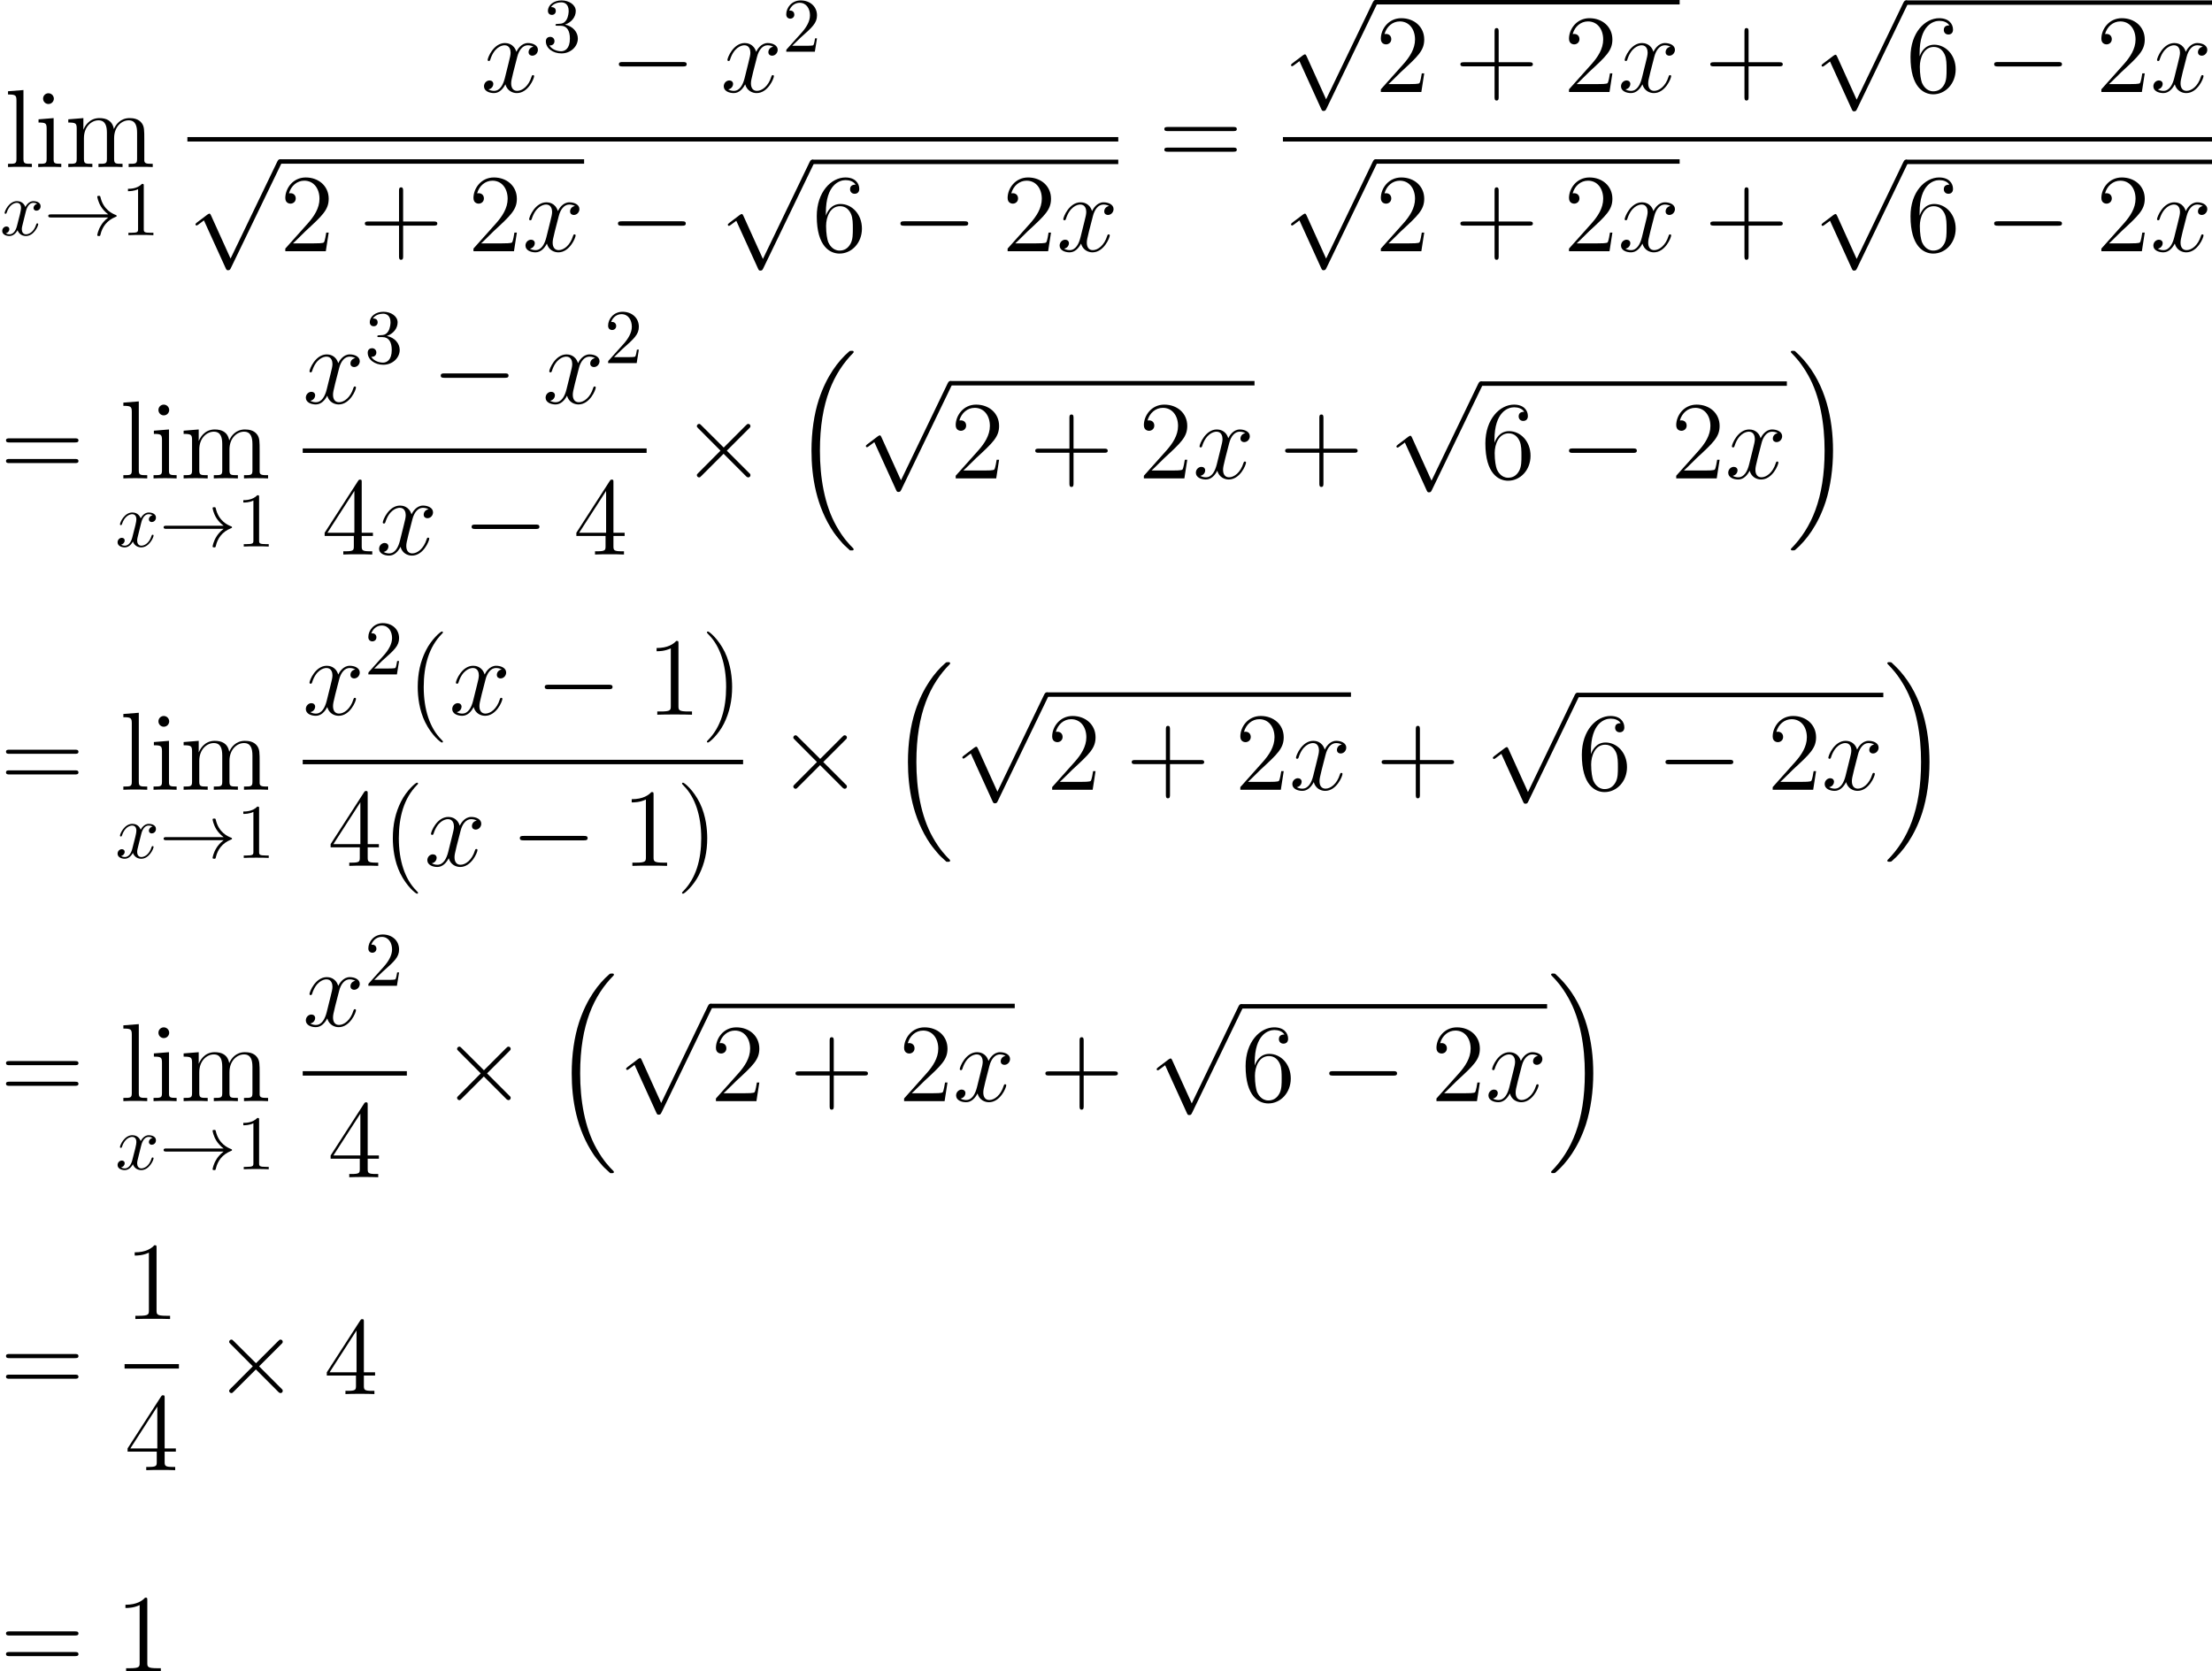 <?xml version='1.0' encoding='UTF-8'?>
<!-- Generated by CodeCogs with dvisvgm 2.9.1 -->
<svg version='1.1' xmlns='http://www.w3.org/2000/svg' xmlns:xlink='http://www.w3.org/1999/xlink' width='323.132pt' height='244.223pt' viewBox='-.165 -.285 323.132 244.223'>
<defs>
<path id='g0-16' d='M7.388 25.077C7.417 25.091 7.546 25.235 7.56 25.235H7.876C7.919 25.235 8.034 25.221 8.034 25.091C8.034 25.034 8.005 25.005 7.976 24.962C7.46 24.446 6.685 23.657 5.796 22.079C4.246 19.324 3.673 15.781 3.673 12.338C3.673 5.968 5.48 2.224 7.991-.316C8.034-.359 8.034-.402 8.034-.43C8.034-.574 7.933-.574 7.761-.574C7.575-.574 7.546-.574 7.417-.459C6.054 .717 4.519 2.711 3.529 5.738C2.912 7.632 2.582 9.942 2.582 12.323C2.582 15.723 3.199 19.568 5.452 22.897C5.839 23.456 6.37 24.044 6.37 24.059C6.513 24.231 6.714 24.46 6.829 24.561L7.388 25.077Z'/>
<path id='g0-17' d='M5.968 12.323C5.968 8.206 5.007 3.83 2.181 .603C1.98 .373 1.449-.187 1.105-.488C1.004-.574 .976-.574 .789-.574C.646-.574 .516-.574 .516-.43C.516-.373 .574-.316 .603-.287C1.09 .215 1.865 1.004 2.754 2.582C4.304 5.337 4.878 8.88 4.878 12.323C4.878 18.55 3.156 22.351 .574 24.977C.545 25.005 .516 25.048 .516 25.091C.516 25.235 .646 25.235 .789 25.235C.976 25.235 1.004 25.235 1.133 25.12C2.496 23.944 4.031 21.95 5.021 18.923C5.652 16.957 5.968 14.633 5.968 12.323Z'/>
<path id='g1-0' d='M9.454-3.3C9.698-3.3 9.956-3.3 9.956-3.587S9.698-3.873 9.454-3.873H1.693C1.449-3.873 1.191-3.873 1.191-3.587S1.449-3.3 1.693-3.3H9.454Z'/>
<path id='g1-2' d='M5.581-3.988L2.711-6.843C2.539-7.015 2.511-7.044 2.396-7.044C2.252-7.044 2.109-6.915 2.109-6.757C2.109-6.657 2.138-6.628 2.295-6.47L5.165-3.587L2.295-.703C2.138-.545 2.109-.516 2.109-.416C2.109-.258 2.252-.129 2.396-.129C2.511-.129 2.539-.158 2.711-.33L5.566-3.185L8.536-.215C8.565-.201 8.665-.129 8.751-.129C8.923-.129 9.038-.258 9.038-.416C9.038-.445 9.038-.502 8.995-.574C8.981-.603 6.7-2.855 5.982-3.587L8.608-6.212C8.679-6.298 8.895-6.484 8.966-6.571C8.981-6.599 9.038-6.657 9.038-6.757C9.038-6.915 8.923-7.044 8.751-7.044C8.636-7.044 8.579-6.987 8.421-6.829L5.581-3.988Z'/>
<path id='g1-33' d='M11.965-3.3C11.176-2.697 10.788-2.109 10.674-1.922C10.028-.933 9.913-.029 9.913-.014C9.913 .158 10.085 .158 10.2 .158C10.444 .158 10.458 .129 10.516-.129C10.846-1.535 11.692-2.74 13.313-3.4C13.485-3.457 13.528-3.486 13.528-3.587S13.442-3.73 13.414-3.744C12.782-3.988 11.047-4.706 10.501-7.116C10.458-7.288 10.444-7.331 10.2-7.331C10.085-7.331 9.913-7.331 9.913-7.159C9.913-7.13 10.042-6.226 10.645-5.265C10.932-4.835 11.348-4.333 11.965-3.873H1.306C1.047-3.873 .789-3.873 .789-3.587S1.047-3.3 1.306-3.3H11.965Z'/>
<path id='g1-112' d='M5.581 12.266L3.056 6.685C2.955 6.456 2.884 6.456 2.841 6.456C2.826 6.456 2.754 6.456 2.597 6.571L1.234 7.603C1.047 7.747 1.047 7.79 1.047 7.833C1.047 7.905 1.09 7.991 1.191 7.991C1.277 7.991 1.521 7.79 1.679 7.675C1.765 7.603 1.98 7.446 2.138 7.331L4.964 13.543C5.064 13.772 5.136 13.772 5.265 13.772C5.48 13.772 5.523 13.686 5.624 13.485L12.137 0C12.237-.201 12.237-.258 12.237-.287C12.237-.43 12.123-.574 11.95-.574C11.836-.574 11.735-.502 11.62-.273L5.581 12.266Z'/>
<path id='g2-120' d='M6.8-5.853C6.341-5.767 6.169-5.423 6.169-5.15C6.169-4.806 6.441-4.691 6.642-4.691C7.073-4.691 7.374-5.064 7.374-5.452C7.374-6.054 6.685-6.327 6.083-6.327C5.208-6.327 4.72-5.466 4.591-5.193C4.261-6.269 3.371-6.327 3.113-6.327C1.65-6.327 .875-4.447 .875-4.132C.875-4.074 .933-4.003 1.033-4.003C1.148-4.003 1.176-4.089 1.205-4.146C1.693-5.738 2.654-6.04 3.07-6.04C3.716-6.04 3.845-5.437 3.845-5.093C3.845-4.777 3.759-4.447 3.587-3.759L3.099-1.793C2.884-.933 2.468-.143 1.707-.143C1.635-.143 1.277-.143 .976-.33C1.492-.43 1.607-.861 1.607-1.033C1.607-1.32 1.392-1.492 1.119-1.492C.775-1.492 .402-1.191 .402-.732C.402-.129 1.076 .143 1.693 .143C2.381 .143 2.869-.402 3.171-.99C3.4-.143 4.117 .143 4.648 .143C6.111 .143 6.886-1.736 6.886-2.052C6.886-2.123 6.829-2.181 6.743-2.181C6.614-2.181 6.599-2.109 6.556-1.994C6.169-.732 5.337-.143 4.691-.143C4.189-.143 3.917-.516 3.917-1.105C3.917-1.42 3.974-1.65 4.203-2.597L4.706-4.548C4.921-5.409 5.409-6.04 6.068-6.04C6.097-6.04 6.499-6.04 6.8-5.853Z'/>
<path id='g6-49' d='M2.929-6.376C2.929-6.615 2.929-6.635 2.7-6.635C2.082-5.998 1.205-5.998 .887-5.998V-5.689C1.086-5.689 1.674-5.689 2.192-5.948V-.787C2.192-.428 2.162-.309 1.265-.309H.946V0C1.295-.03 2.162-.03 2.56-.03S3.826-.03 4.174 0V-.309H3.856C2.959-.309 2.929-.418 2.929-.787V-6.376Z'/>
<path id='g6-50' d='M1.265-.767L2.321-1.793C3.875-3.168 4.473-3.706 4.473-4.702C4.473-5.838 3.577-6.635 2.361-6.635C1.235-6.635 .498-5.719 .498-4.832C.498-4.274 .996-4.274 1.026-4.274C1.196-4.274 1.544-4.394 1.544-4.802C1.544-5.061 1.365-5.32 1.016-5.32C.936-5.32 .917-5.32 .887-5.31C1.116-5.958 1.654-6.326 2.232-6.326C3.138-6.326 3.567-5.519 3.567-4.702C3.567-3.905 3.068-3.118 2.521-2.501L.608-.369C.498-.259 .498-.239 .498 0H4.194L4.473-1.733H4.224C4.174-1.435 4.105-.996 4.005-.847C3.935-.767 3.278-.767 3.059-.767H1.265Z'/>
<path id='g6-51' d='M2.889-3.507C3.706-3.776 4.284-4.473 4.284-5.26C4.284-6.077 3.407-6.635 2.451-6.635C1.445-6.635 .687-6.037 .687-5.28C.687-4.951 .907-4.762 1.196-4.762C1.504-4.762 1.704-4.981 1.704-5.27C1.704-5.768 1.235-5.768 1.086-5.768C1.395-6.257 2.052-6.386 2.411-6.386C2.819-6.386 3.367-6.167 3.367-5.27C3.367-5.151 3.347-4.573 3.088-4.134C2.79-3.656 2.451-3.626 2.202-3.616C2.122-3.606 1.883-3.587 1.813-3.587C1.733-3.577 1.664-3.567 1.664-3.467C1.664-3.357 1.733-3.357 1.903-3.357H2.341C3.158-3.357 3.527-2.68 3.527-1.704C3.527-.349 2.839-.06 2.401-.06C1.973-.06 1.225-.229 .877-.817C1.225-.767 1.534-.986 1.534-1.365C1.534-1.724 1.265-1.923 .976-1.923C.737-1.923 .418-1.783 .418-1.345C.418-.438 1.345 .219 2.431 .219C3.646 .219 4.553-.687 4.553-1.704C4.553-2.521 3.925-3.298 2.889-3.507Z'/>
<use id='g4-33' xlink:href='#g1-33' transform='scale(.694)'/>
<path id='g5-120' d='M3.328-3.009C3.387-3.268 3.616-4.184 4.314-4.184C4.364-4.184 4.603-4.184 4.812-4.055C4.533-4.005 4.334-3.756 4.334-3.517C4.334-3.357 4.443-3.168 4.712-3.168C4.932-3.168 5.25-3.347 5.25-3.746C5.25-4.264 4.663-4.403 4.324-4.403C3.746-4.403 3.397-3.875 3.278-3.646C3.029-4.304 2.491-4.403 2.202-4.403C1.166-4.403 .598-3.118 .598-2.869C.598-2.77 .697-2.77 .717-2.77C.797-2.77 .827-2.79 .847-2.879C1.186-3.935 1.843-4.184 2.182-4.184C2.371-4.184 2.72-4.095 2.72-3.517C2.72-3.208 2.55-2.54 2.182-1.146C2.022-.528 1.674-.11 1.235-.11C1.176-.11 .946-.11 .737-.239C.986-.289 1.205-.498 1.205-.777C1.205-1.046 .986-1.126 .837-1.126C.538-1.126 .289-.867 .289-.548C.289-.09 .787 .11 1.225 .11C1.883 .11 2.242-.588 2.271-.648C2.391-.279 2.75 .11 3.347 .11C4.374 .11 4.941-1.176 4.941-1.425C4.941-1.524 4.852-1.524 4.822-1.524C4.732-1.524 4.712-1.484 4.692-1.415C4.364-.349 3.686-.11 3.367-.11C2.979-.11 2.819-.428 2.819-.767C2.819-.986 2.879-1.205 2.989-1.644L3.328-3.009Z'/>
<path id='g3-40' d='M4.663 3.486C4.663 3.443 4.663 3.414 4.419 3.171C2.984 1.722 2.181-.646 2.181-3.572C2.181-6.355 2.855-8.751 4.519-10.444C4.663-10.573 4.663-10.602 4.663-10.645C4.663-10.731 4.591-10.76 4.533-10.76C4.347-10.76 3.171-9.727 2.468-8.321C1.736-6.872 1.406-5.337 1.406-3.572C1.406-2.295 1.607-.588 2.353 .947C3.199 2.668 4.376 3.601 4.533 3.601C4.591 3.601 4.663 3.572 4.663 3.486Z'/>
<path id='g3-41' d='M4.046-3.572C4.046-4.663 3.902-6.441 3.099-8.106C2.252-9.827 1.076-10.76 .918-10.76C.861-10.76 .789-10.731 .789-10.645C.789-10.602 .789-10.573 1.033-10.329C2.468-8.88 3.271-6.513 3.271-3.587C3.271-.803 2.597 1.592 .933 3.285C.789 3.414 .789 3.443 .789 3.486C.789 3.572 .861 3.601 .918 3.601C1.105 3.601 2.281 2.568 2.984 1.162C3.716-.301 4.046-1.851 4.046-3.572Z'/>
<path id='g3-43' d='M5.724-3.314H9.684C9.885-3.314 10.143-3.314 10.143-3.572C10.143-3.845 9.899-3.845 9.684-3.845H5.724V-7.804C5.724-8.005 5.724-8.263 5.466-8.263C5.193-8.263 5.193-8.02 5.193-7.804V-3.845H1.234C1.033-3.845 .775-3.845 .775-3.587C.775-3.314 1.019-3.314 1.234-3.314H5.193V.646C5.193 .846 5.193 1.105 5.452 1.105C5.724 1.105 5.724 .861 5.724 .646V-3.314Z'/>
<path id='g3-49' d='M4.132-9.196C4.132-9.526 4.132-9.54 3.845-9.54C3.5-9.153 2.783-8.622 1.306-8.622V-8.206C1.635-8.206 2.353-8.206 3.142-8.579V-1.105C3.142-.588 3.099-.416 1.836-.416H1.392V0C1.779-.029 3.171-.029 3.644-.029S5.495-.029 5.882 0V-.416H5.437C4.175-.416 4.132-.588 4.132-1.105V-9.196Z'/>
<path id='g3-50' d='M6.312-2.41H5.997C5.954-2.166 5.839-1.377 5.695-1.148C5.595-1.019 4.777-1.019 4.347-1.019H1.693C2.08-1.349 2.955-2.267 3.328-2.611C5.509-4.619 6.312-5.365 6.312-6.786C6.312-8.436 5.007-9.54 3.343-9.54S.703-8.12 .703-6.886C.703-6.155 1.334-6.155 1.377-6.155C1.679-6.155 2.052-6.37 2.052-6.829C2.052-7.23 1.779-7.503 1.377-7.503C1.248-7.503 1.219-7.503 1.176-7.489C1.449-8.464 2.224-9.124 3.156-9.124C4.376-9.124 5.122-8.106 5.122-6.786C5.122-5.566 4.419-4.505 3.601-3.587L.703-.344V0H5.939L6.312-2.41Z'/>
<path id='g3-52' d='M5.179-9.339C5.179-9.612 5.179-9.684 4.978-9.684C4.863-9.684 4.82-9.684 4.706-9.512L.387-2.812V-2.396H4.16V-1.09C4.16-.56 4.132-.416 3.084-.416H2.798V0C3.127-.029 4.261-.029 4.663-.029S6.212-.029 6.542 0V-.416H6.255C5.222-.416 5.179-.56 5.179-1.09V-2.396H6.628V-2.812H5.179V-9.339ZM4.232-8.22V-2.812H.746L4.232-8.22Z'/>
<path id='g3-54' d='M1.765-4.992C1.765-8.622 3.529-9.196 4.304-9.196C4.82-9.196 5.337-9.038 5.609-8.608C5.437-8.608 4.892-8.608 4.892-8.02C4.892-7.704 5.107-7.431 5.48-7.431C5.839-7.431 6.083-7.647 6.083-8.063C6.083-8.809 5.538-9.54 4.29-9.54C2.482-9.54 .588-7.69 .588-4.533C.588-.588 2.31 .301 3.529 .301C5.093 .301 6.427-1.062 6.427-2.927C6.427-4.835 5.093-6.111 3.658-6.111C2.381-6.111 1.908-5.007 1.765-4.605V-4.992ZM3.529-.086C2.625-.086 2.195-.889 2.066-1.191C1.937-1.564 1.793-2.267 1.793-3.271C1.793-4.404 2.31-5.825 3.601-5.825C4.39-5.825 4.806-5.294 5.021-4.806C5.251-4.275 5.251-3.558 5.251-2.941C5.251-2.209 5.251-1.564 4.978-1.019C4.619-.33 4.103-.086 3.529-.086Z'/>
<path id='g3-61' d='M9.684-4.648C9.885-4.648 10.143-4.648 10.143-4.906C10.143-5.179 9.899-5.179 9.684-5.179H1.234C1.033-5.179 .775-5.179 .775-4.921C.775-4.648 1.019-4.648 1.234-4.648H9.684ZM9.684-1.98C9.885-1.98 10.143-1.98 10.143-2.238C10.143-2.511 9.899-2.511 9.684-2.511H1.234C1.033-2.511 .775-2.511 .775-2.252C.775-1.98 1.019-1.98 1.234-1.98H9.684Z'/>
<path id='g3-105' d='M2.496-8.837C2.496-9.21 2.195-9.54 1.793-9.54C1.42-9.54 1.105-9.239 1.105-8.852C1.105-8.421 1.449-8.149 1.793-8.149C2.238-8.149 2.496-8.522 2.496-8.837ZM.516-6.169V-5.753C1.435-5.753 1.564-5.667 1.564-4.964V-1.062C1.564-.416 1.406-.416 .473-.416V0C.875-.029 1.564-.029 1.98-.029C2.138-.029 2.97-.029 3.457 0V-.416C2.525-.416 2.468-.488 2.468-1.047V-6.327L.516-6.169Z'/>
<path id='g3-108' d='M2.468-9.956L.473-9.798V-9.382C1.449-9.382 1.564-9.282 1.564-8.579V-1.062C1.564-.416 1.406-.416 .473-.416V0C.875-.029 1.578-.029 2.008-.029S3.156-.029 3.558 0V-.416C2.64-.416 2.468-.416 2.468-1.062V-9.956Z'/>
<path id='g3-109' d='M10.286-3.486C10.286-4.82 10.286-5.222 9.956-5.681C9.54-6.241 8.866-6.327 8.378-6.327C7.187-6.327 6.585-5.466 6.355-4.906C6.155-6.011 5.38-6.327 4.476-6.327C3.084-6.327 2.539-5.136 2.425-4.849H2.41V-6.327L.459-6.169V-5.753C1.435-5.753 1.549-5.652 1.549-4.949V-1.062C1.549-.416 1.392-.416 .459-.416V0C.832-.029 1.607-.029 2.008-.029C2.425-.029 3.199-.029 3.572 0V-.416C2.654-.416 2.482-.416 2.482-1.062V-3.73C2.482-5.236 3.472-6.04 4.361-6.04S5.452-5.308 5.452-4.433V-1.062C5.452-.416 5.294-.416 4.361-.416V0C4.734-.029 5.509-.029 5.911-.029C6.327-.029 7.101-.029 7.474 0V-.416C6.556-.416 6.384-.416 6.384-1.062V-3.73C6.384-5.236 7.374-6.04 8.263-6.04S9.354-5.308 9.354-4.433V-1.062C9.354-.416 9.196-.416 8.263-.416V0C8.636-.029 9.411-.029 9.813-.029C10.229-.029 11.004-.029 11.377 0V-.416C10.659-.416 10.301-.416 10.286-.846V-3.486Z'/>
</defs>
<g id='page1' transform='matrix(1.13 0 0 1.13 -44.07 -76.361)'>
<use x='39.418' y='88.922' xlink:href='#g3-108'/>
<use x='43.32' y='88.922' xlink:href='#g3-105'/>
<use x='47.222' y='88.922' xlink:href='#g3-109'/>
<use x='38.854' y='97.734' xlink:href='#g5-120'/>
<use x='44.548' y='97.734' xlink:href='#g4-33'/>
<use x='54.511' y='97.734' xlink:href='#g6-49'/>
<use x='101.019' y='79.217' xlink:href='#g2-120'/>
<use x='109.002' y='74.011' xlink:href='#g6-51'/>
<use x='117.669' y='79.217' xlink:href='#g1-0'/>
<use x='132.016' y='79.217' xlink:href='#g2-120'/>
<use x='139.998' y='74.011' xlink:href='#g6-50'/>
<rect x='63.079' y='85.049' height='.574' width='120.34'/>
<use x='63.079' y='88.492' xlink:href='#g1-112'/>
<rect x='75.034' y='87.918' height='.574' width='39.331'/>
<use x='75.034' y='99.811' xlink:href='#g3-50'/>
<use x='85.245' y='99.811' xlink:href='#g3-43'/>
<use x='99.359' y='99.811' xlink:href='#g3-50'/>
<use x='106.383' y='99.811' xlink:href='#g2-120'/>
<use x='117.553' y='99.811' xlink:href='#g1-0'/>
<use x='131.899' y='88.541' xlink:href='#g1-112'/>
<rect x='143.854' y='87.968' height='.574' width='39.564'/>
<use x='143.854' y='99.811' xlink:href='#g3-54'/>
<use x='154.066' y='99.811' xlink:href='#g1-0'/>
<use x='168.412' y='99.811' xlink:href='#g3-50'/>
<use x='175.436' y='99.811' xlink:href='#g2-120'/>
<use x='188.599' y='88.922' xlink:href='#g3-61'/>
<use x='204.705' y='67.897' xlink:href='#g1-112'/>
<rect x='216.66' y='67.324' height='.574' width='39.331'/>
<use x='216.66' y='79.217' xlink:href='#g3-50'/>
<use x='226.872' y='79.217' xlink:href='#g3-43'/>
<use x='240.985' y='79.217' xlink:href='#g3-50'/>
<use x='248.009' y='79.217' xlink:href='#g2-120'/>
<use x='259.179' y='79.217' xlink:href='#g3-43'/>
<use x='273.293' y='67.947' xlink:href='#g1-112'/>
<rect x='285.248' y='67.373' height='.574' width='39.564'/>
<use x='285.248' y='79.217' xlink:href='#g3-54'/>
<use x='295.46' y='79.217' xlink:href='#g1-0'/>
<use x='309.806' y='79.217' xlink:href='#g3-50'/>
<use x='316.829' y='79.217' xlink:href='#g2-120'/>
<rect x='204.705' y='85.049' height='.574' width='120.107'/>
<use x='204.705' y='88.492' xlink:href='#g1-112'/>
<rect x='216.66' y='87.918' height='.574' width='39.331'/>
<use x='216.66' y='99.811' xlink:href='#g3-50'/>
<use x='226.872' y='99.811' xlink:href='#g3-43'/>
<use x='240.985' y='99.811' xlink:href='#g3-50'/>
<use x='248.009' y='99.811' xlink:href='#g2-120'/>
<use x='259.179' y='99.811' xlink:href='#g3-43'/>
<use x='273.293' y='88.541' xlink:href='#g1-112'/>
<rect x='285.248' y='87.968' height='.574' width='39.564'/>
<use x='285.248' y='99.811' xlink:href='#g3-54'/>
<use x='295.46' y='99.811' xlink:href='#g1-0'/>
<use x='309.806' y='99.811' xlink:href='#g3-50'/>
<use x='316.829' y='99.811' xlink:href='#g2-120'/>
<use x='38.854' y='129.183' xlink:href='#g3-61'/>
<use x='54.329' y='129.183' xlink:href='#g3-108'/>
<use x='58.231' y='129.183' xlink:href='#g3-105'/>
<use x='62.133' y='129.183' xlink:href='#g3-109'/>
<use x='53.765' y='137.994' xlink:href='#g5-120'/>
<use x='59.459' y='137.994' xlink:href='#g4-33'/>
<use x='69.421' y='137.994' xlink:href='#g6-49'/>
<use x='77.989' y='119.478' xlink:href='#g2-120'/>
<use x='85.972' y='114.272' xlink:href='#g6-51'/>
<use x='94.639' y='119.478' xlink:href='#g1-0'/>
<use x='108.985' y='119.478' xlink:href='#g2-120'/>
<use x='116.968' y='114.272' xlink:href='#g6-50'/>
<rect x='77.989' y='125.31' height='.574' width='44.458'/>
<use x='80.436' y='139.024' xlink:href='#g3-52'/>
<use x='87.46' y='139.024' xlink:href='#g2-120'/>
<use x='98.631' y='139.024' xlink:href='#g1-0'/>
<use x='112.977' y='139.024' xlink:href='#g3-52'/>
<use x='126.831' y='129.183' xlink:href='#g1-2'/>
<use x='141.177' y='113.259' xlink:href='#g0-16'/>
<use x='149.745' y='117.163' xlink:href='#g1-112'/>
<rect x='161.7' y='116.589' height='.574' width='39.331'/>
<use x='161.7' y='129.183' xlink:href='#g3-50'/>
<use x='171.912' y='129.183' xlink:href='#g3-43'/>
<use x='186.025' y='129.183' xlink:href='#g3-50'/>
<use x='193.049' y='129.183' xlink:href='#g2-120'/>
<use x='204.219' y='129.183' xlink:href='#g3-43'/>
<use x='218.333' y='117.213' xlink:href='#g1-112'/>
<rect x='230.288' y='116.639' height='.574' width='39.564'/>
<use x='230.288' y='129.183' xlink:href='#g3-54'/>
<use x='240.5' y='129.183' xlink:href='#g1-0'/>
<use x='254.846' y='129.183' xlink:href='#g3-50'/>
<use x='261.869' y='129.183' xlink:href='#g2-120'/>
<use x='269.852' y='113.259' xlink:href='#g0-17'/>
<use x='38.854' y='169.444' xlink:href='#g3-61'/>
<use x='54.329' y='169.444' xlink:href='#g3-108'/>
<use x='58.231' y='169.444' xlink:href='#g3-105'/>
<use x='62.133' y='169.444' xlink:href='#g3-109'/>
<use x='53.765' y='178.255' xlink:href='#g5-120'/>
<use x='59.459' y='178.255' xlink:href='#g4-33'/>
<use x='69.421' y='178.255' xlink:href='#g6-49'/>
<use x='77.989' y='159.738' xlink:href='#g2-120'/>
<use x='85.972' y='154.532' xlink:href='#g6-50'/>
<use x='91.451' y='159.738' xlink:href='#g3-40'/>
<use x='96.914' y='159.738' xlink:href='#g2-120'/>
<use x='108.085' y='159.738' xlink:href='#g1-0'/>
<use x='122.431' y='159.738' xlink:href='#g3-49'/>
<use x='129.454' y='159.738' xlink:href='#g3-41'/>
<rect x='77.989' y='165.57' height='.574' width='56.928'/>
<use x='81.208' y='179.285' xlink:href='#g3-52'/>
<use x='88.232' y='179.285' xlink:href='#g3-40'/>
<use x='93.695' y='179.285' xlink:href='#g2-120'/>
<use x='104.865' y='179.285' xlink:href='#g1-0'/>
<use x='119.212' y='179.285' xlink:href='#g3-49'/>
<use x='126.235' y='179.285' xlink:href='#g3-41'/>
<use x='139.301' y='169.444' xlink:href='#g1-2'/>
<use x='153.647' y='153.519' xlink:href='#g0-16'/>
<use x='162.215' y='157.424' xlink:href='#g1-112'/>
<rect x='174.17' y='156.85' height='.574' width='39.331'/>
<use x='174.17' y='169.444' xlink:href='#g3-50'/>
<use x='184.381' y='169.444' xlink:href='#g3-43'/>
<use x='198.495' y='169.444' xlink:href='#g3-50'/>
<use x='205.519' y='169.444' xlink:href='#g2-120'/>
<use x='216.689' y='169.444' xlink:href='#g3-43'/>
<use x='230.803' y='157.474' xlink:href='#g1-112'/>
<rect x='242.758' y='156.9' height='.574' width='39.564'/>
<use x='242.758' y='169.444' xlink:href='#g3-54'/>
<use x='252.969' y='169.444' xlink:href='#g1-0'/>
<use x='267.316' y='169.444' xlink:href='#g3-50'/>
<use x='274.339' y='169.444' xlink:href='#g2-120'/>
<use x='282.322' y='153.519' xlink:href='#g0-17'/>
<use x='38.854' y='209.705' xlink:href='#g3-61'/>
<use x='54.329' y='209.705' xlink:href='#g3-108'/>
<use x='58.231' y='209.705' xlink:href='#g3-105'/>
<use x='62.133' y='209.705' xlink:href='#g3-109'/>
<use x='53.765' y='218.516' xlink:href='#g5-120'/>
<use x='59.459' y='218.516' xlink:href='#g4-33'/>
<use x='69.421' y='218.516' xlink:href='#g6-49'/>
<use x='77.989' y='199.999' xlink:href='#g2-120'/>
<use x='85.972' y='194.793' xlink:href='#g6-50'/>
<rect x='77.989' y='205.831' height='.574' width='13.462'/>
<use x='81.208' y='219.545' xlink:href='#g3-52'/>
<use x='95.835' y='209.705' xlink:href='#g1-2'/>
<use x='110.181' y='193.78' xlink:href='#g0-16'/>
<use x='118.749' y='197.685' xlink:href='#g1-112'/>
<rect x='130.704' y='197.111' height='.574' width='39.331'/>
<use x='130.704' y='209.705' xlink:href='#g3-50'/>
<use x='140.916' y='209.705' xlink:href='#g3-43'/>
<use x='155.029' y='209.705' xlink:href='#g3-50'/>
<use x='162.053' y='209.705' xlink:href='#g2-120'/>
<use x='173.223' y='209.705' xlink:href='#g3-43'/>
<use x='187.337' y='197.734' xlink:href='#g1-112'/>
<rect x='199.292' y='197.161' height='.574' width='39.564'/>
<use x='199.292' y='209.705' xlink:href='#g3-54'/>
<use x='209.504' y='209.705' xlink:href='#g1-0'/>
<use x='223.85' y='209.705' xlink:href='#g3-50'/>
<use x='230.873' y='209.705' xlink:href='#g2-120'/>
<use x='238.856' y='193.78' xlink:href='#g0-17'/>
<use x='38.854' y='247.584' xlink:href='#g3-61'/>
<use x='54.96' y='237.879' xlink:href='#g3-49'/>
<rect x='54.96' y='243.711' height='.574' width='7.024'/>
<use x='54.96' y='257.425' xlink:href='#g3-52'/>
<use x='66.367' y='247.584' xlink:href='#g1-2'/>
<use x='80.714' y='247.584' xlink:href='#g3-52'/>
<use x='38.854' y='283.45' xlink:href='#g3-61'/>
<use x='53.765' y='283.45' xlink:href='#g3-49'/>
</g>
</svg>